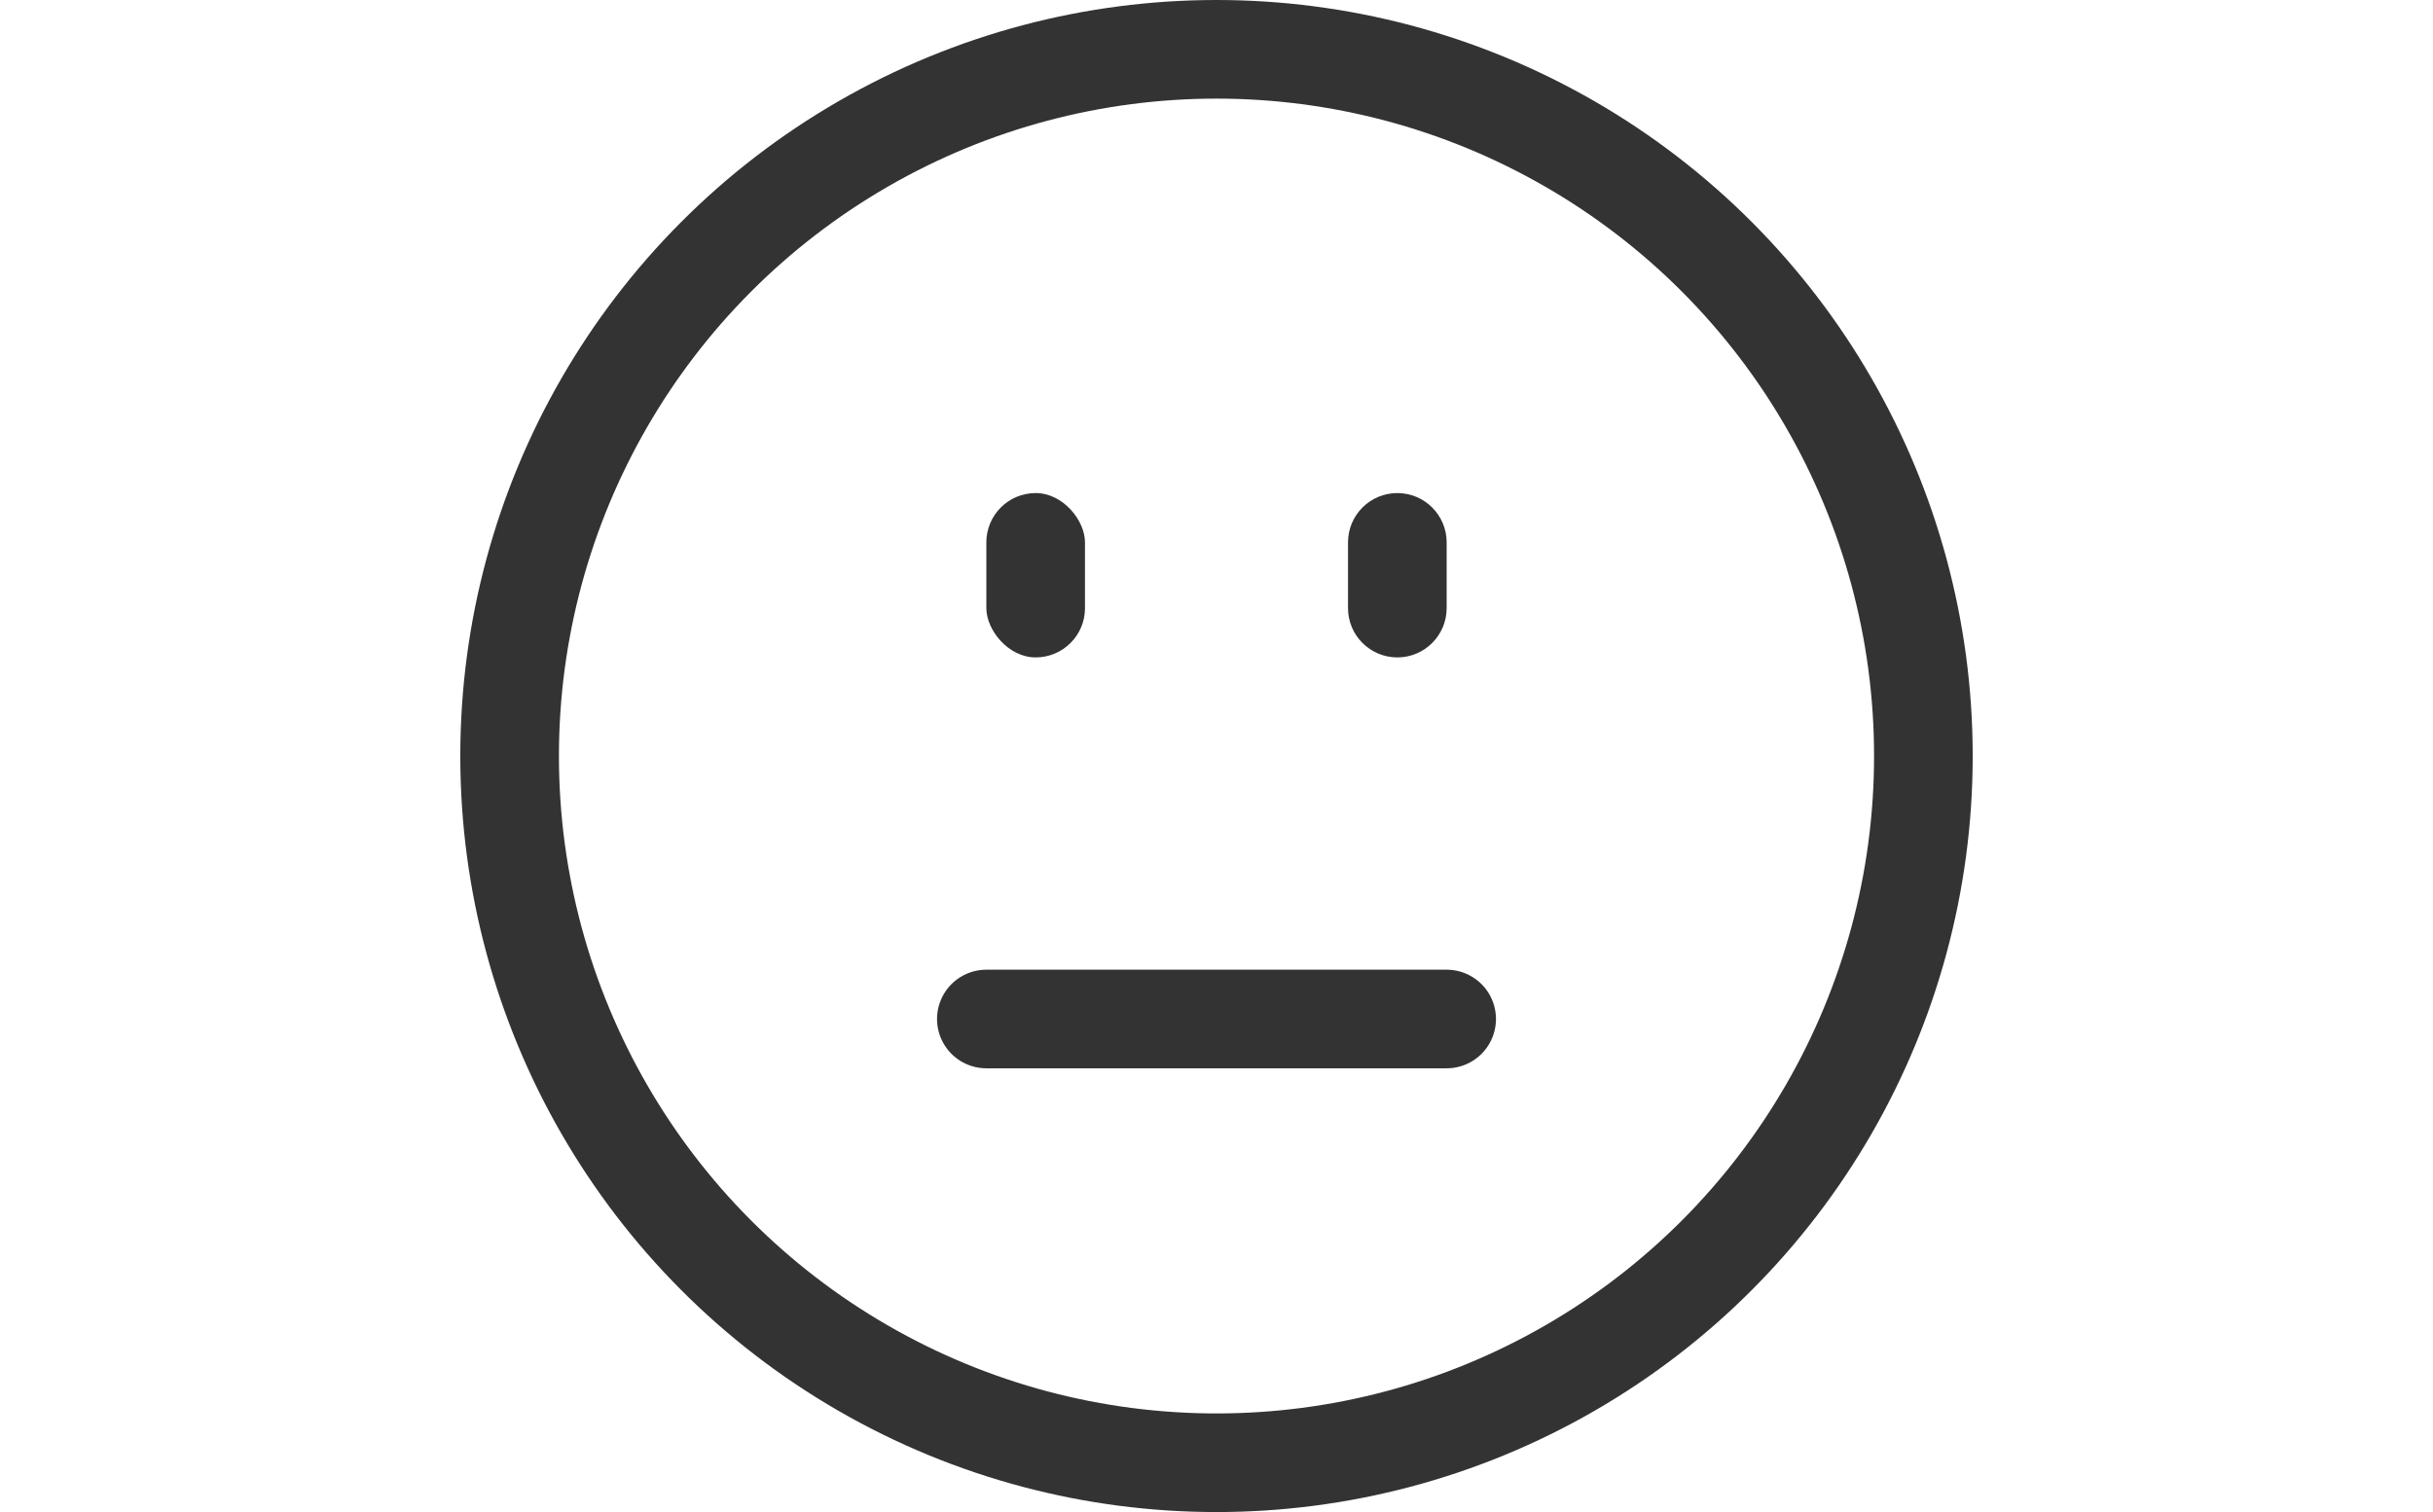 <svg width="74" height="46" viewBox="0 0 74 46" fill="none" xmlns="http://www.w3.org/2000/svg">
<circle cx="37" cy="23" r="21.5" stroke="#333333" stroke-width="3"/>
<path d="M30 31H36.588H44" stroke="#333333" stroke-width="3" stroke-linecap="round"/>
<rect x="30" y="15" width="3" height="5" rx="1.5" fill="#333333"/>
<path d="M41 16.5C41 15.672 41.672 15 42.5 15C43.328 15 44 15.672 44 16.5V18.5C44 19.328 43.328 20 42.5 20C41.672 20 41 19.328 41 18.5V16.5Z" fill="#333333"/>
</svg>

